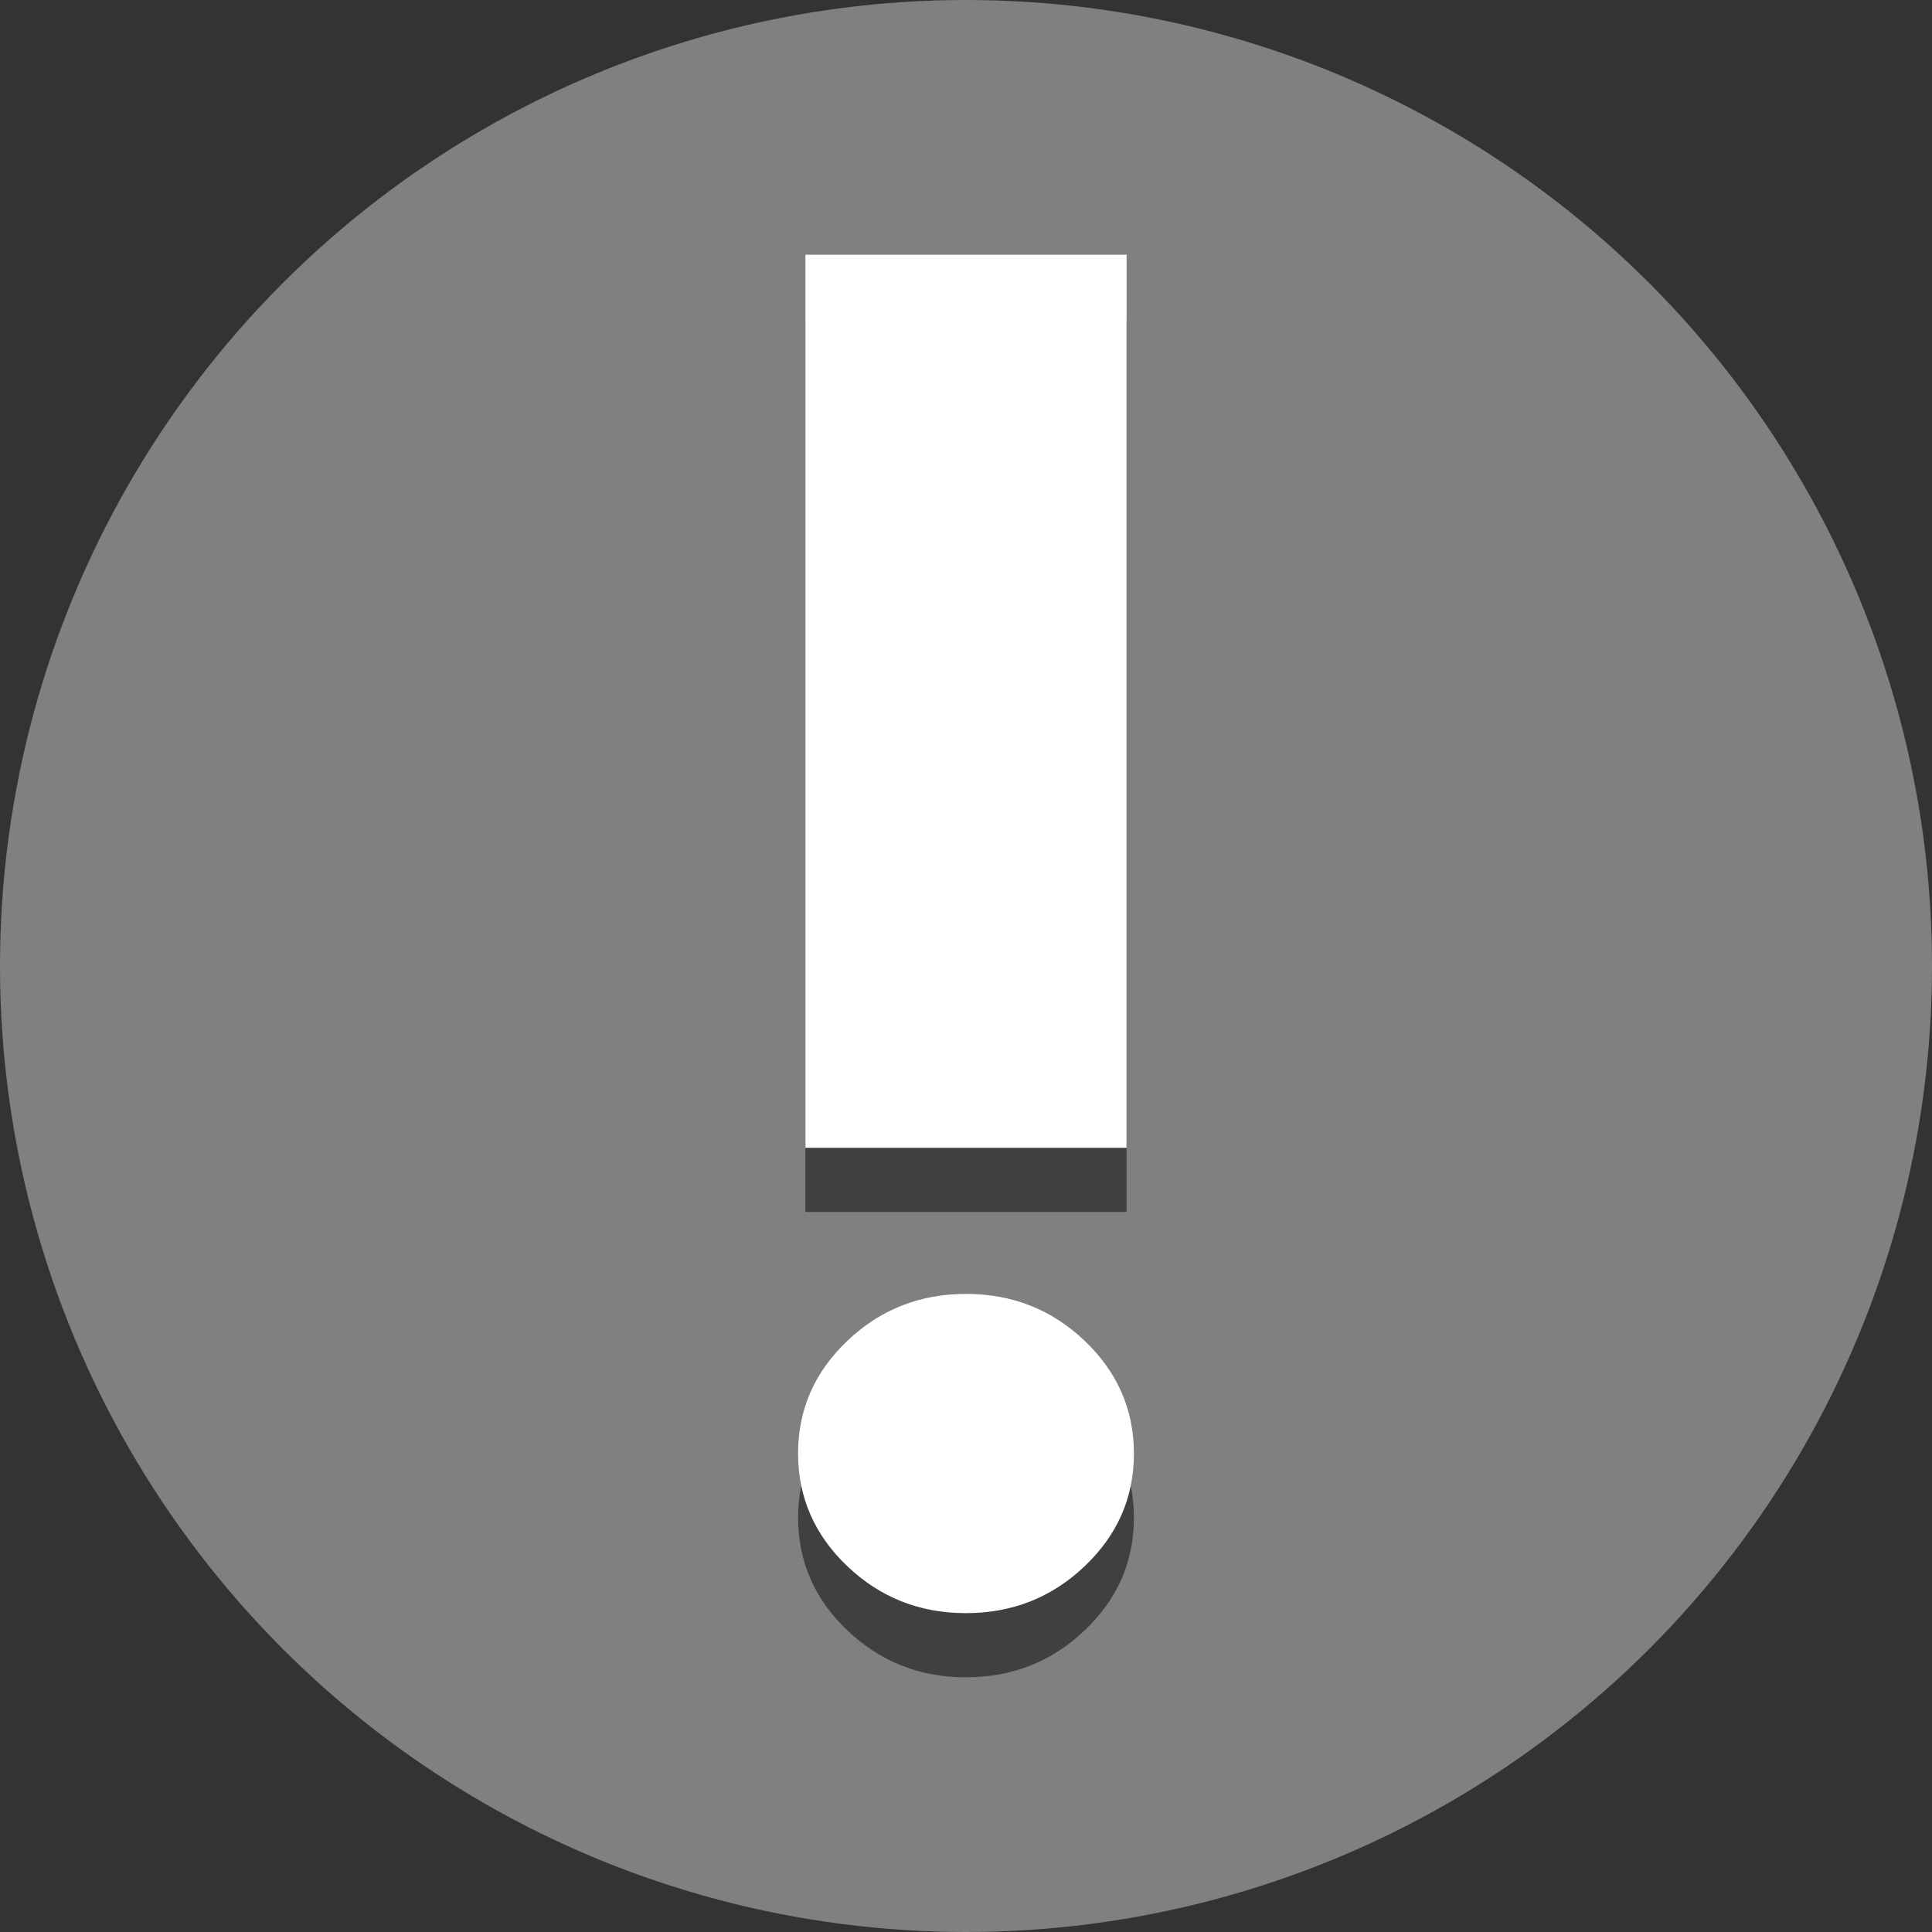 <svg width="1024" height="1024" viewBox="0 0 1024 1024" fill="none" xmlns="http://www.w3.org/2000/svg">
<rect x="0" y="0" width="1024" height="1024" fill="#333333" stroke="none"/>
<g clip-path="url(#clip0_304_6)">
<circle cx="512" cy="512" r="512" fill="#808080"/>
<path d="M511.959 889C487.475 889 466.528 880.715 449.117 864.145C431.706 847.569 423 827.641 423 804.361C423 781.087 431.716 761.175 449.147 744.624C466.585 728.074 487.55 719.799 512.041 719.799C536.525 719.799 557.472 728.087 574.883 744.663C592.295 761.233 601 781.158 601 804.438C601 827.712 592.281 847.624 574.843 864.174C557.411 880.725 536.45 889 511.959 889ZM426.889 642.37V169H597.111V642.37H426.889Z" fill="black" fill-opacity="0.5"/>
<path d="M511.959 855C487.475 855 466.528 846.715 449.117 830.145C431.706 813.569 423 793.641 423 770.361C423 747.087 431.716 727.175 449.147 710.624C466.585 694.074 487.55 685.799 512.041 685.799C536.525 685.799 557.472 694.087 574.883 710.663C592.295 727.233 601 747.158 601 770.438C601 793.712 592.281 813.624 574.843 830.174C557.411 846.725 536.45 855 511.959 855ZM426.889 608.37V135H597.111V608.37H426.889Z" fill="white"/>
</g>
<defs>
<clipPath id="clip0_304_6">
<rect width="1024" height="1024" fill="white"/>
</clipPath>
</defs>
</svg>
